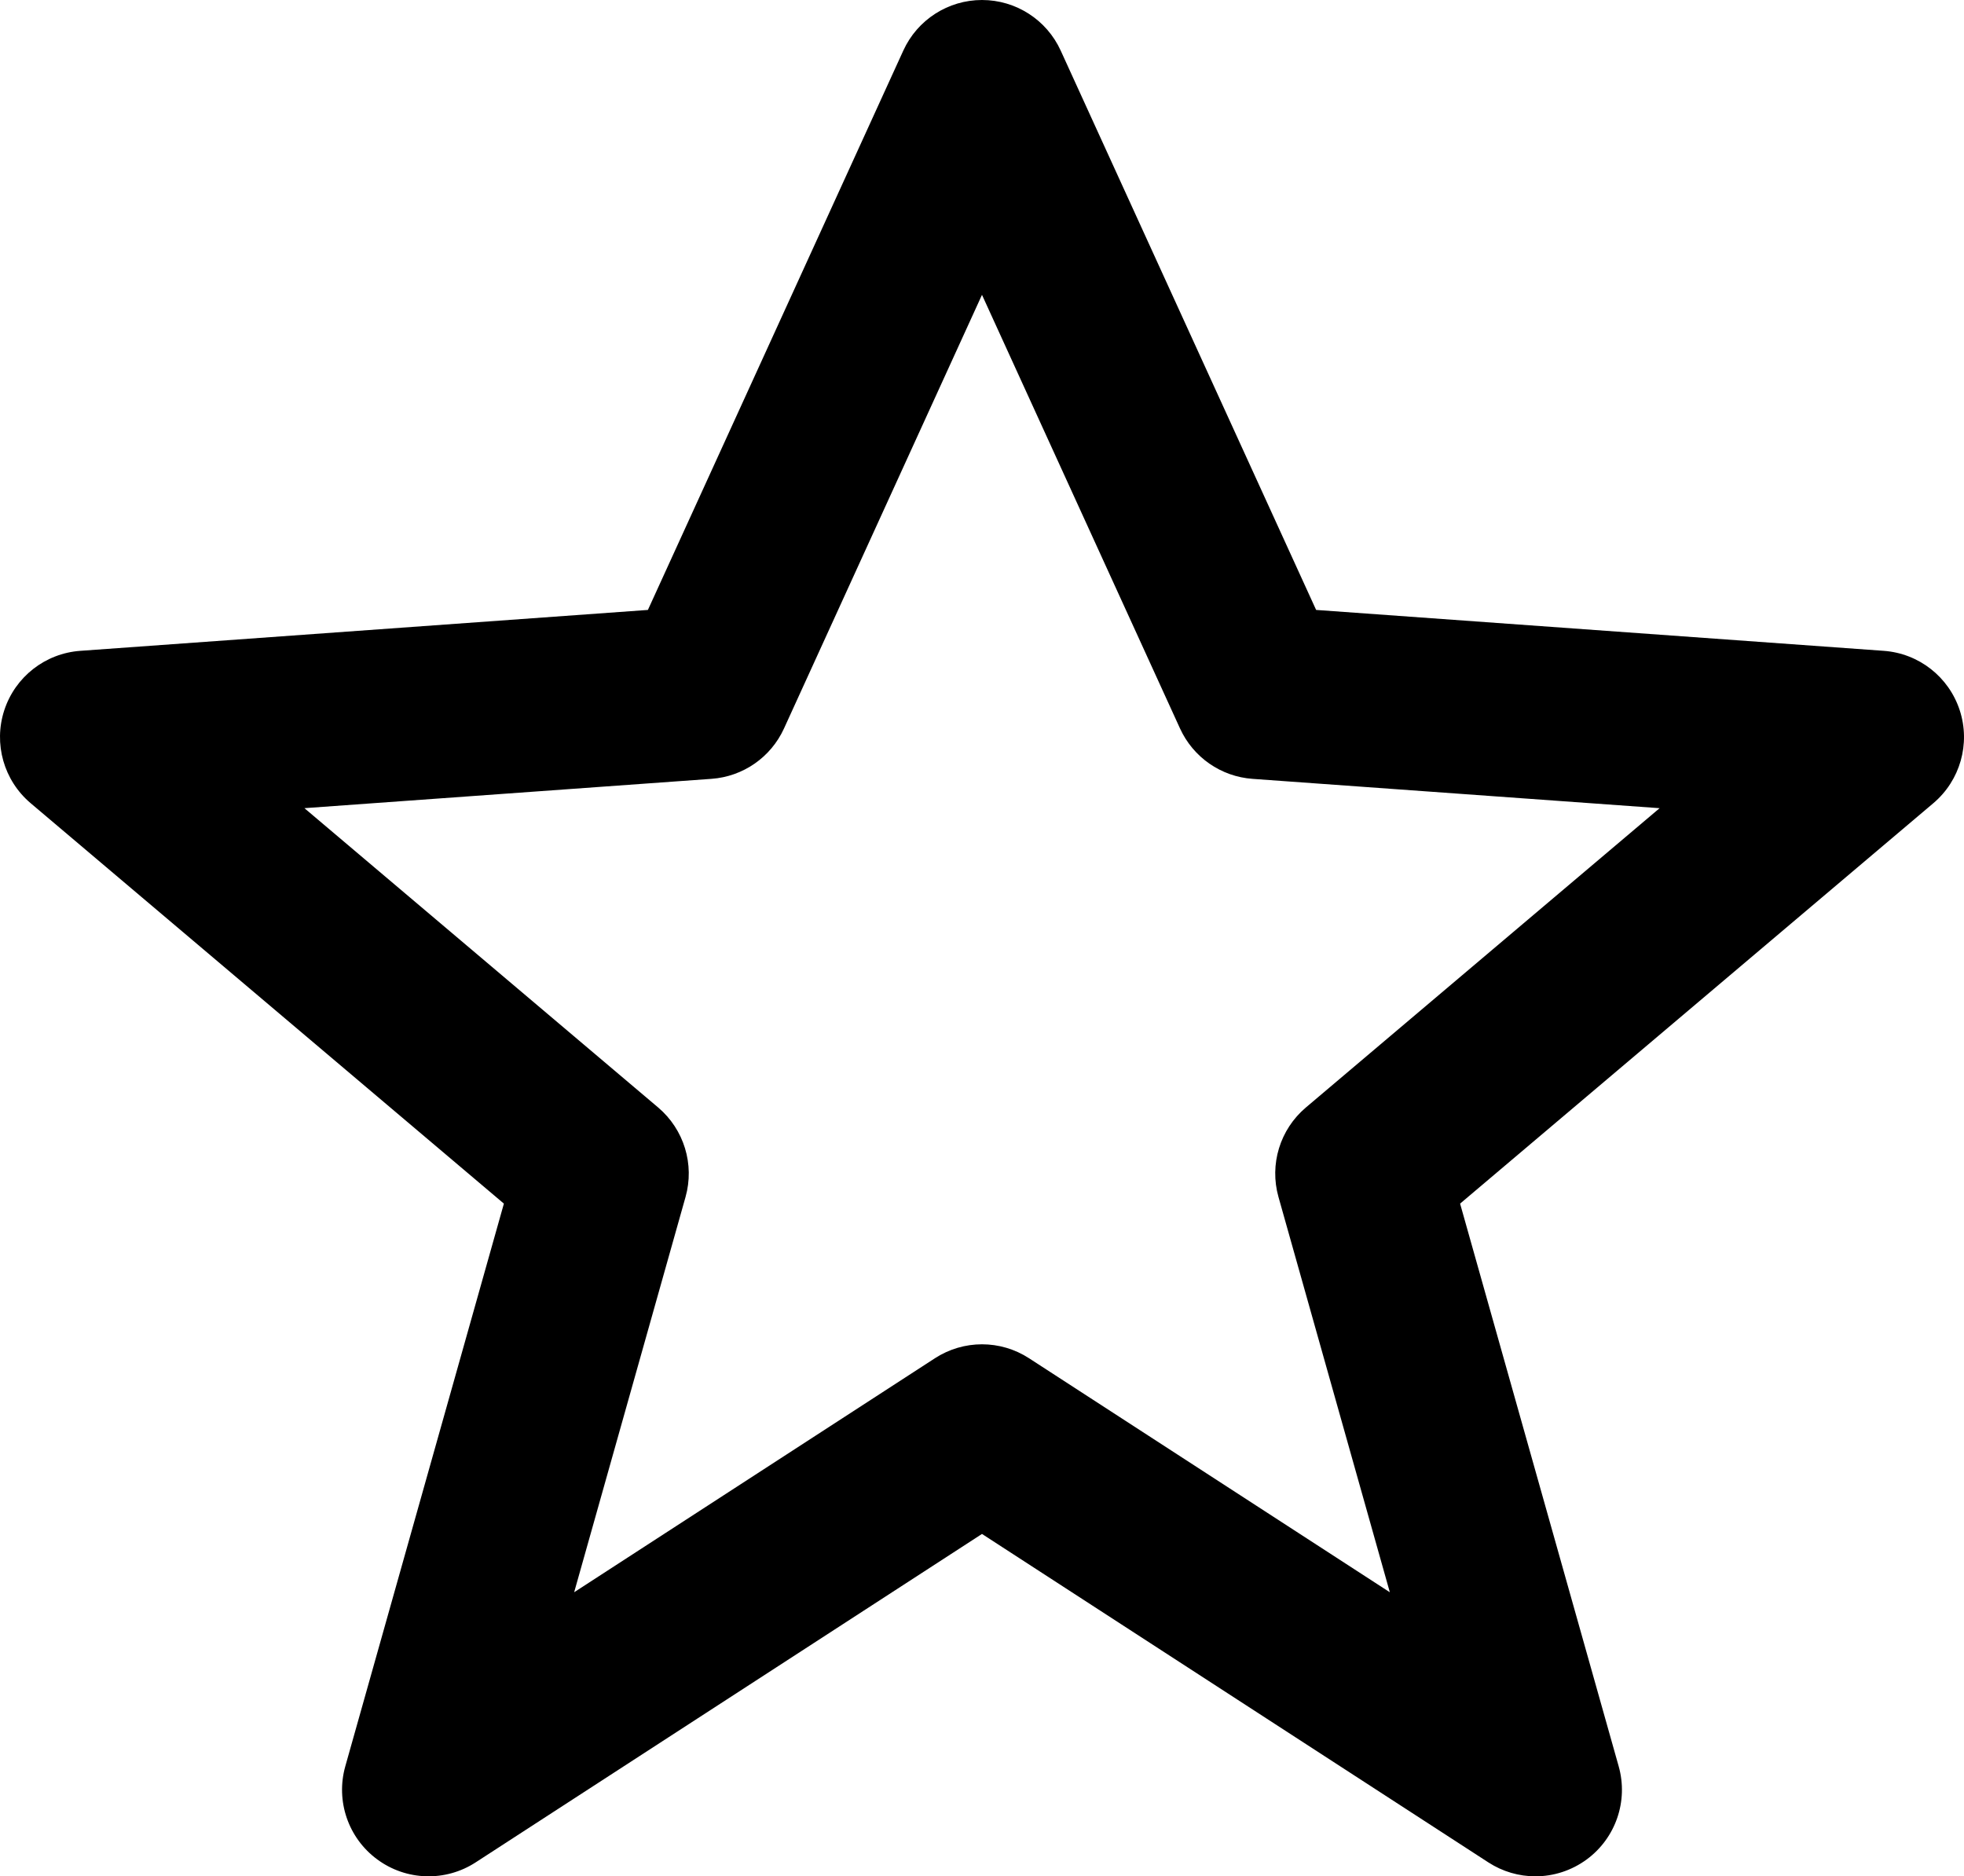 <?xml version="1.0" encoding="utf-8"?>
<!-- Generator: Adobe Illustrator 16.0.3, SVG Export Plug-In . SVG Version: 6.00 Build 0)  -->
<!DOCTYPE svg PUBLIC "-//W3C//DTD SVG 1.1//EN" "http://www.w3.org/Graphics/SVG/1.1/DTD/svg11.dtd">
<svg version="1.1" id="Layer_1" xmlns="http://www.w3.org/2000/svg" xmlns:xlink="http://www.w3.org/1999/xlink" x="0px" y="0px"
	 width="90.801px" height="86.748px" viewBox="0 0 90.801 86.748" enable-background="new 0 0 90.801 86.748" xml:space="preserve">
<path d="M70.986,86.748c-0.756,0-1.514-0.215-2.178-0.646L45.4,70.919L21.991,86.103c-1.396,0.906-3.208,0.854-4.55-0.137
	c-1.341-0.986-1.929-2.701-1.477-4.305l7.332-26.014L1.416,37.133c-1.241-1.051-1.723-2.748-1.219-4.294
	c0.504-1.546,1.894-2.633,3.516-2.749l26.241-1.891l11.808-25.86C42.412,0.914,43.834,0,45.4,0s2.989,0.914,3.639,2.339
	l11.809,25.86l26.24,1.891c1.622,0.116,3.012,1.203,3.516,2.749s0.022,3.243-1.219,4.294L67.504,55.647l7.332,26.015
	c0.452,1.604-0.136,3.317-1.477,4.305C72.654,86.485,71.82,86.748,70.986,86.748z M45.4,62.151c0.758,0,1.515,0.216,2.177,0.646
	l16.679,10.818l-5.148-18.273c-0.426-1.508,0.068-3.125,1.266-4.139l16.354-13.838l-18.819-1.356
	c-1.459-0.104-2.744-0.997-3.353-2.328L45.4,13.631L36.246,33.68c-0.607,1.331-1.893,2.224-3.352,2.328l-18.82,1.356l16.354,13.838
	c1.196,1.014,1.691,2.631,1.266,4.139l-5.149,18.273l16.679-10.818C43.886,62.367,44.643,62.151,45.4,62.151z"/>
</svg>
